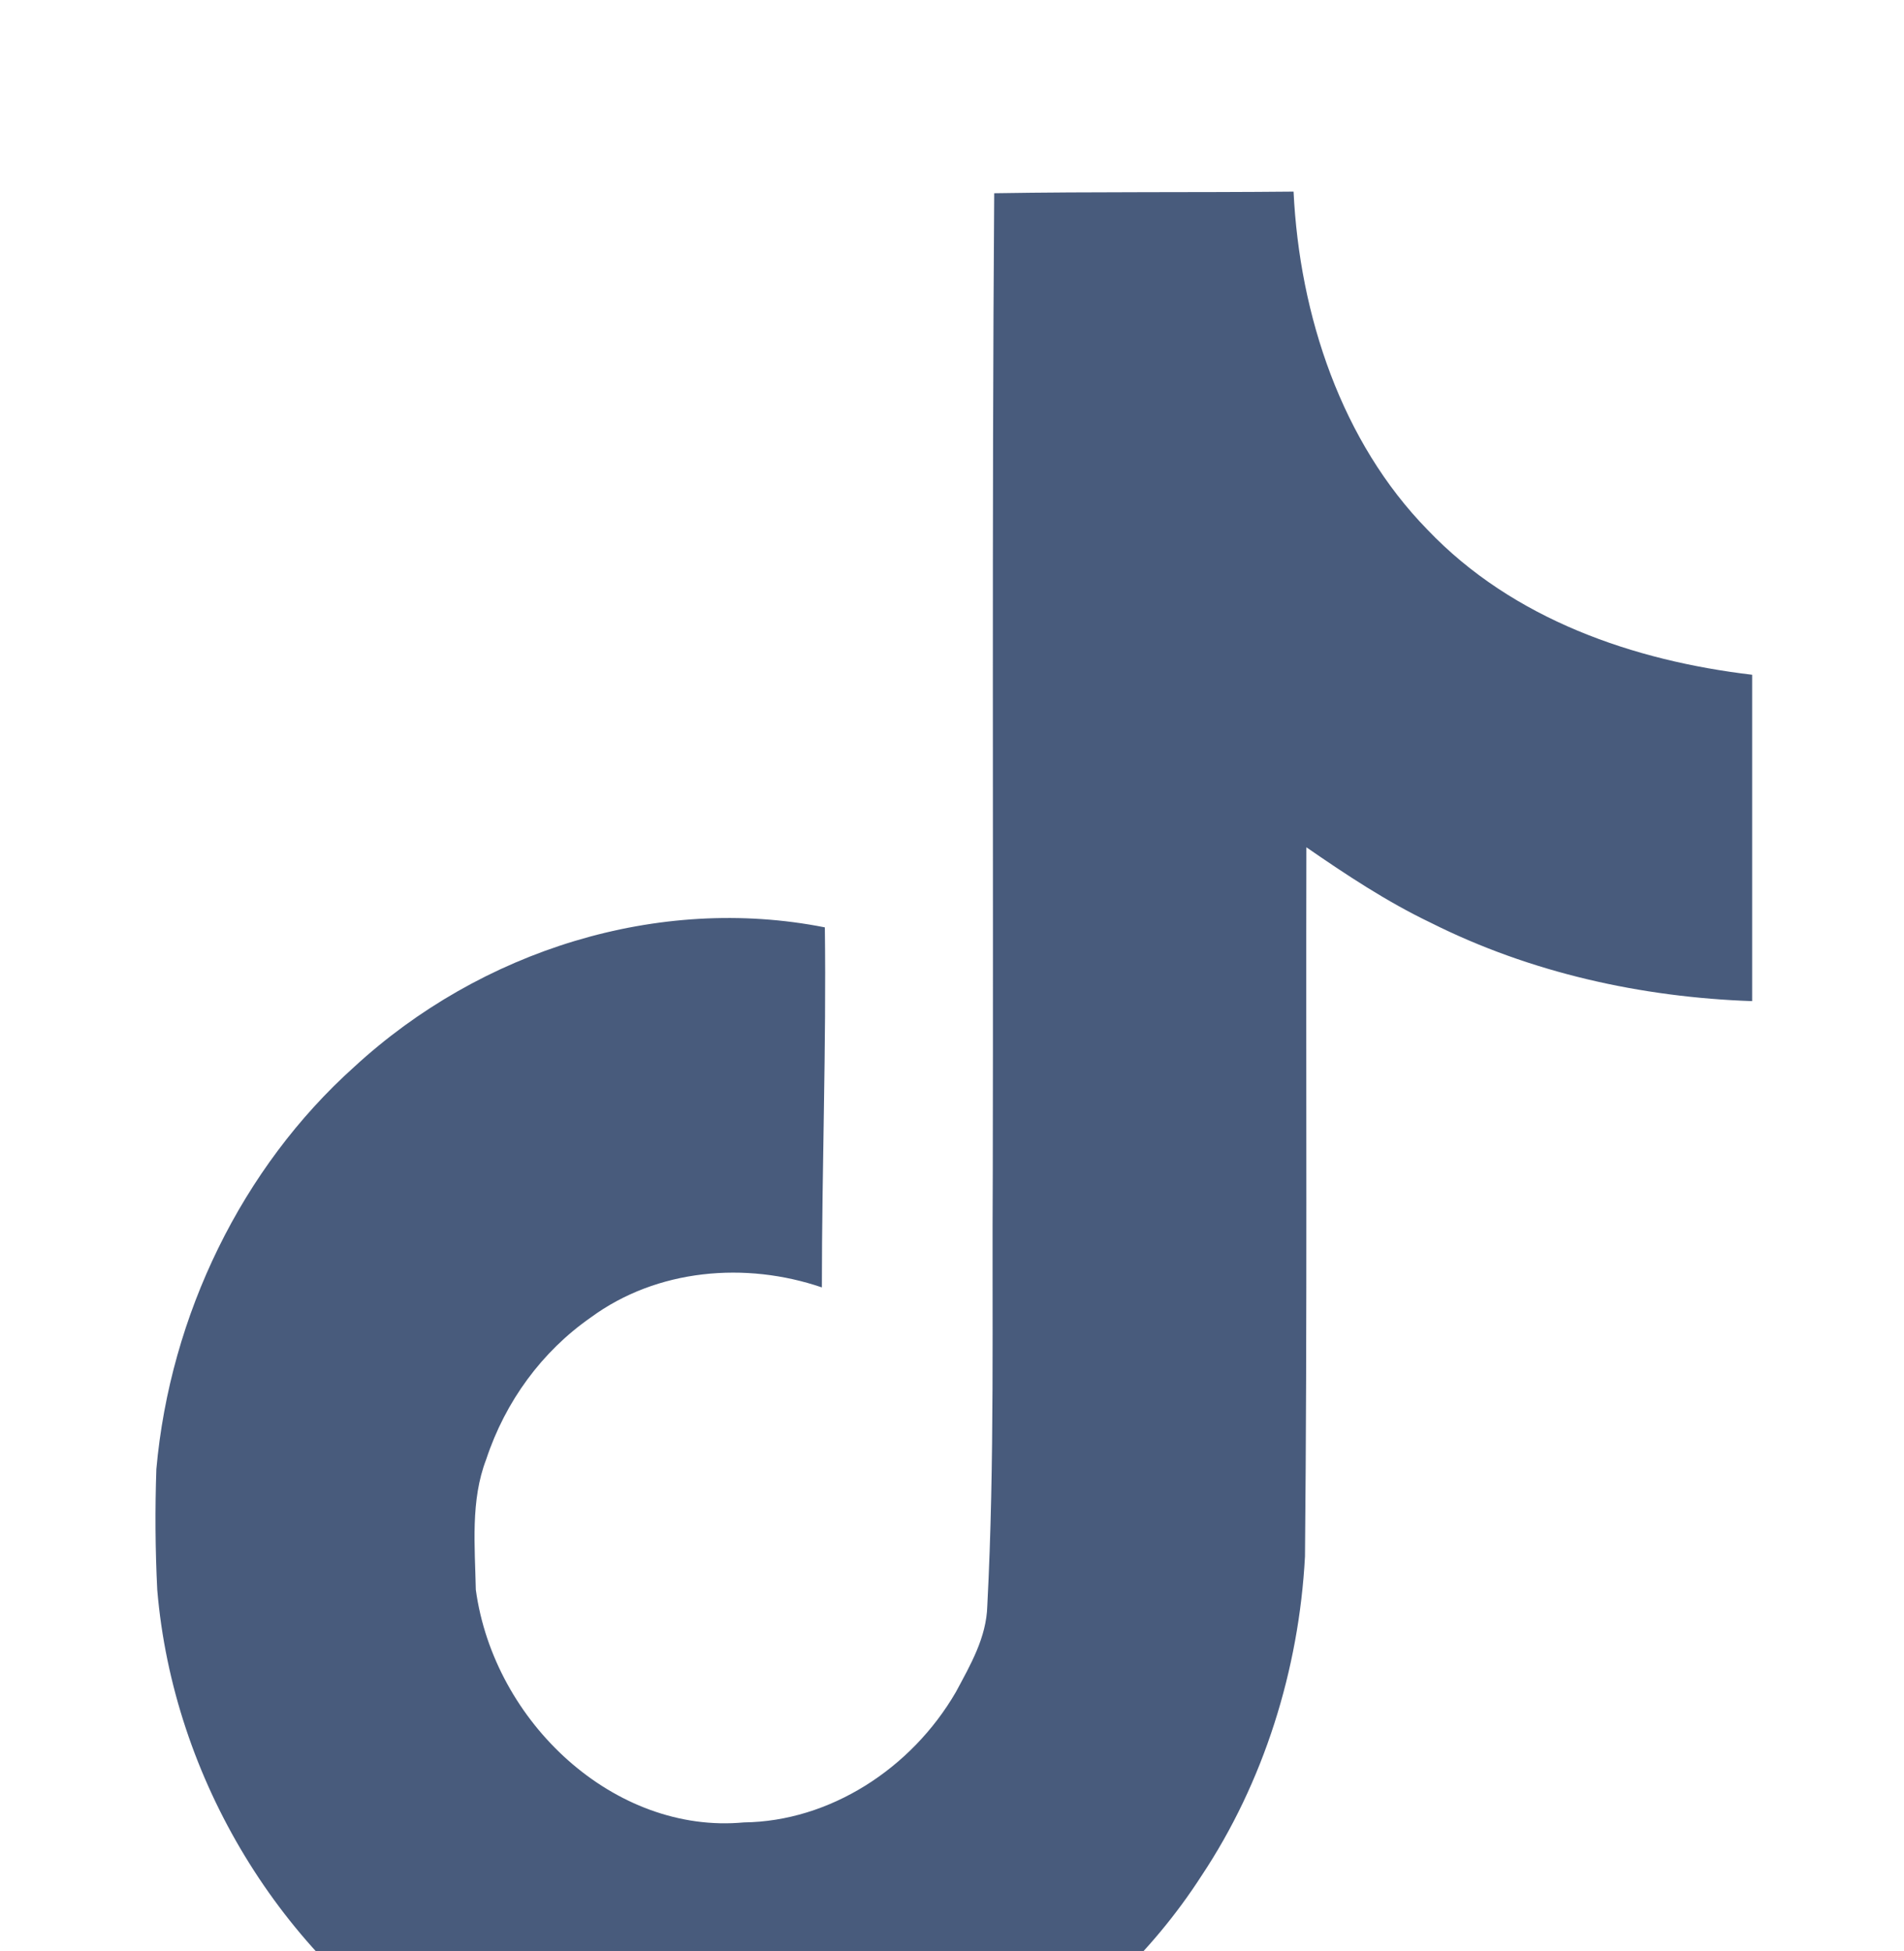 <svg width="41" height="42" viewBox="0 0 41 42" fill="none" xmlns="http://www.w3.org/2000/svg">
<g clip-path="url(#clip0_89_12)" filter="url(#filter0_i_89_12)">
<path d="M21.408 0.16C23.566 0.125 25.711 0.146 27.855 0.125C27.984 2.796 28.892 5.516 30.74 7.405C32.584 9.34 35.192 10.226 37.73 10.526V17.552C35.351 17.469 32.962 16.946 30.804 15.862C29.864 15.412 28.988 14.832 28.131 14.24C28.12 19.338 28.151 24.43 28.101 29.507C27.972 31.946 27.211 34.374 25.871 36.384C23.714 39.73 19.971 41.911 16.126 41.979C13.767 42.122 11.411 41.441 9.402 40.188C6.071 38.11 3.728 34.306 3.386 30.223C3.343 29.358 3.337 28.492 3.367 27.627C3.663 24.307 5.215 21.131 7.625 18.97C10.355 16.454 14.18 15.255 17.762 15.964C17.795 18.549 17.698 21.131 17.698 23.715C16.061 23.155 14.149 23.312 12.72 24.363C11.674 25.092 10.883 26.165 10.47 27.416C10.129 28.3 10.227 29.283 10.246 30.223C10.638 33.086 13.24 35.493 16.018 35.232C17.86 35.211 19.624 34.081 20.584 32.425C20.894 31.846 21.242 31.253 21.26 30.571C21.422 27.45 21.358 24.342 21.378 21.221C21.392 14.187 21.358 7.173 21.409 0.162L21.408 0.16Z" fill="#485B7C"/>
</g>
<defs>
<filter id="filter0_i_89_12" x="0.745" y="0.125" width="39.575" height="45.876" filterUnits="userSpaceOnUse" color-interpolation-filters="sRGB">
<feFlood flood-opacity="0" result="BackgroundImageFix"/>
<feBlend mode="normal" in="SourceGraphic" in2="BackgroundImageFix" result="shape"/>
<feColorMatrix in="SourceAlpha" type="matrix" values="0 0 0 0 0 0 0 0 0 0 0 0 0 0 0 0 0 0 127 0" result="hardAlpha"/>
<feOffset dy="4"/>
<feGaussianBlur stdDeviation="7.5"/>
<feComposite in2="hardAlpha" operator="arithmetic" k2="-1" k3="1"/>
<feColorMatrix type="matrix" values="0 0 0 0 0 0 0 0 0 0 0 0 0 0 0 0 0 0 0.2 0"/>
<feBlend mode="normal" in2="shape" result="effect1_innerShadow_89_12"/>
</filter>
<clipPath id="clip0_89_12">
<rect width="39.574" height="41.875" fill="white" transform="translate(0.745 0.125)"/>
</clipPath>
</defs>
</svg>
